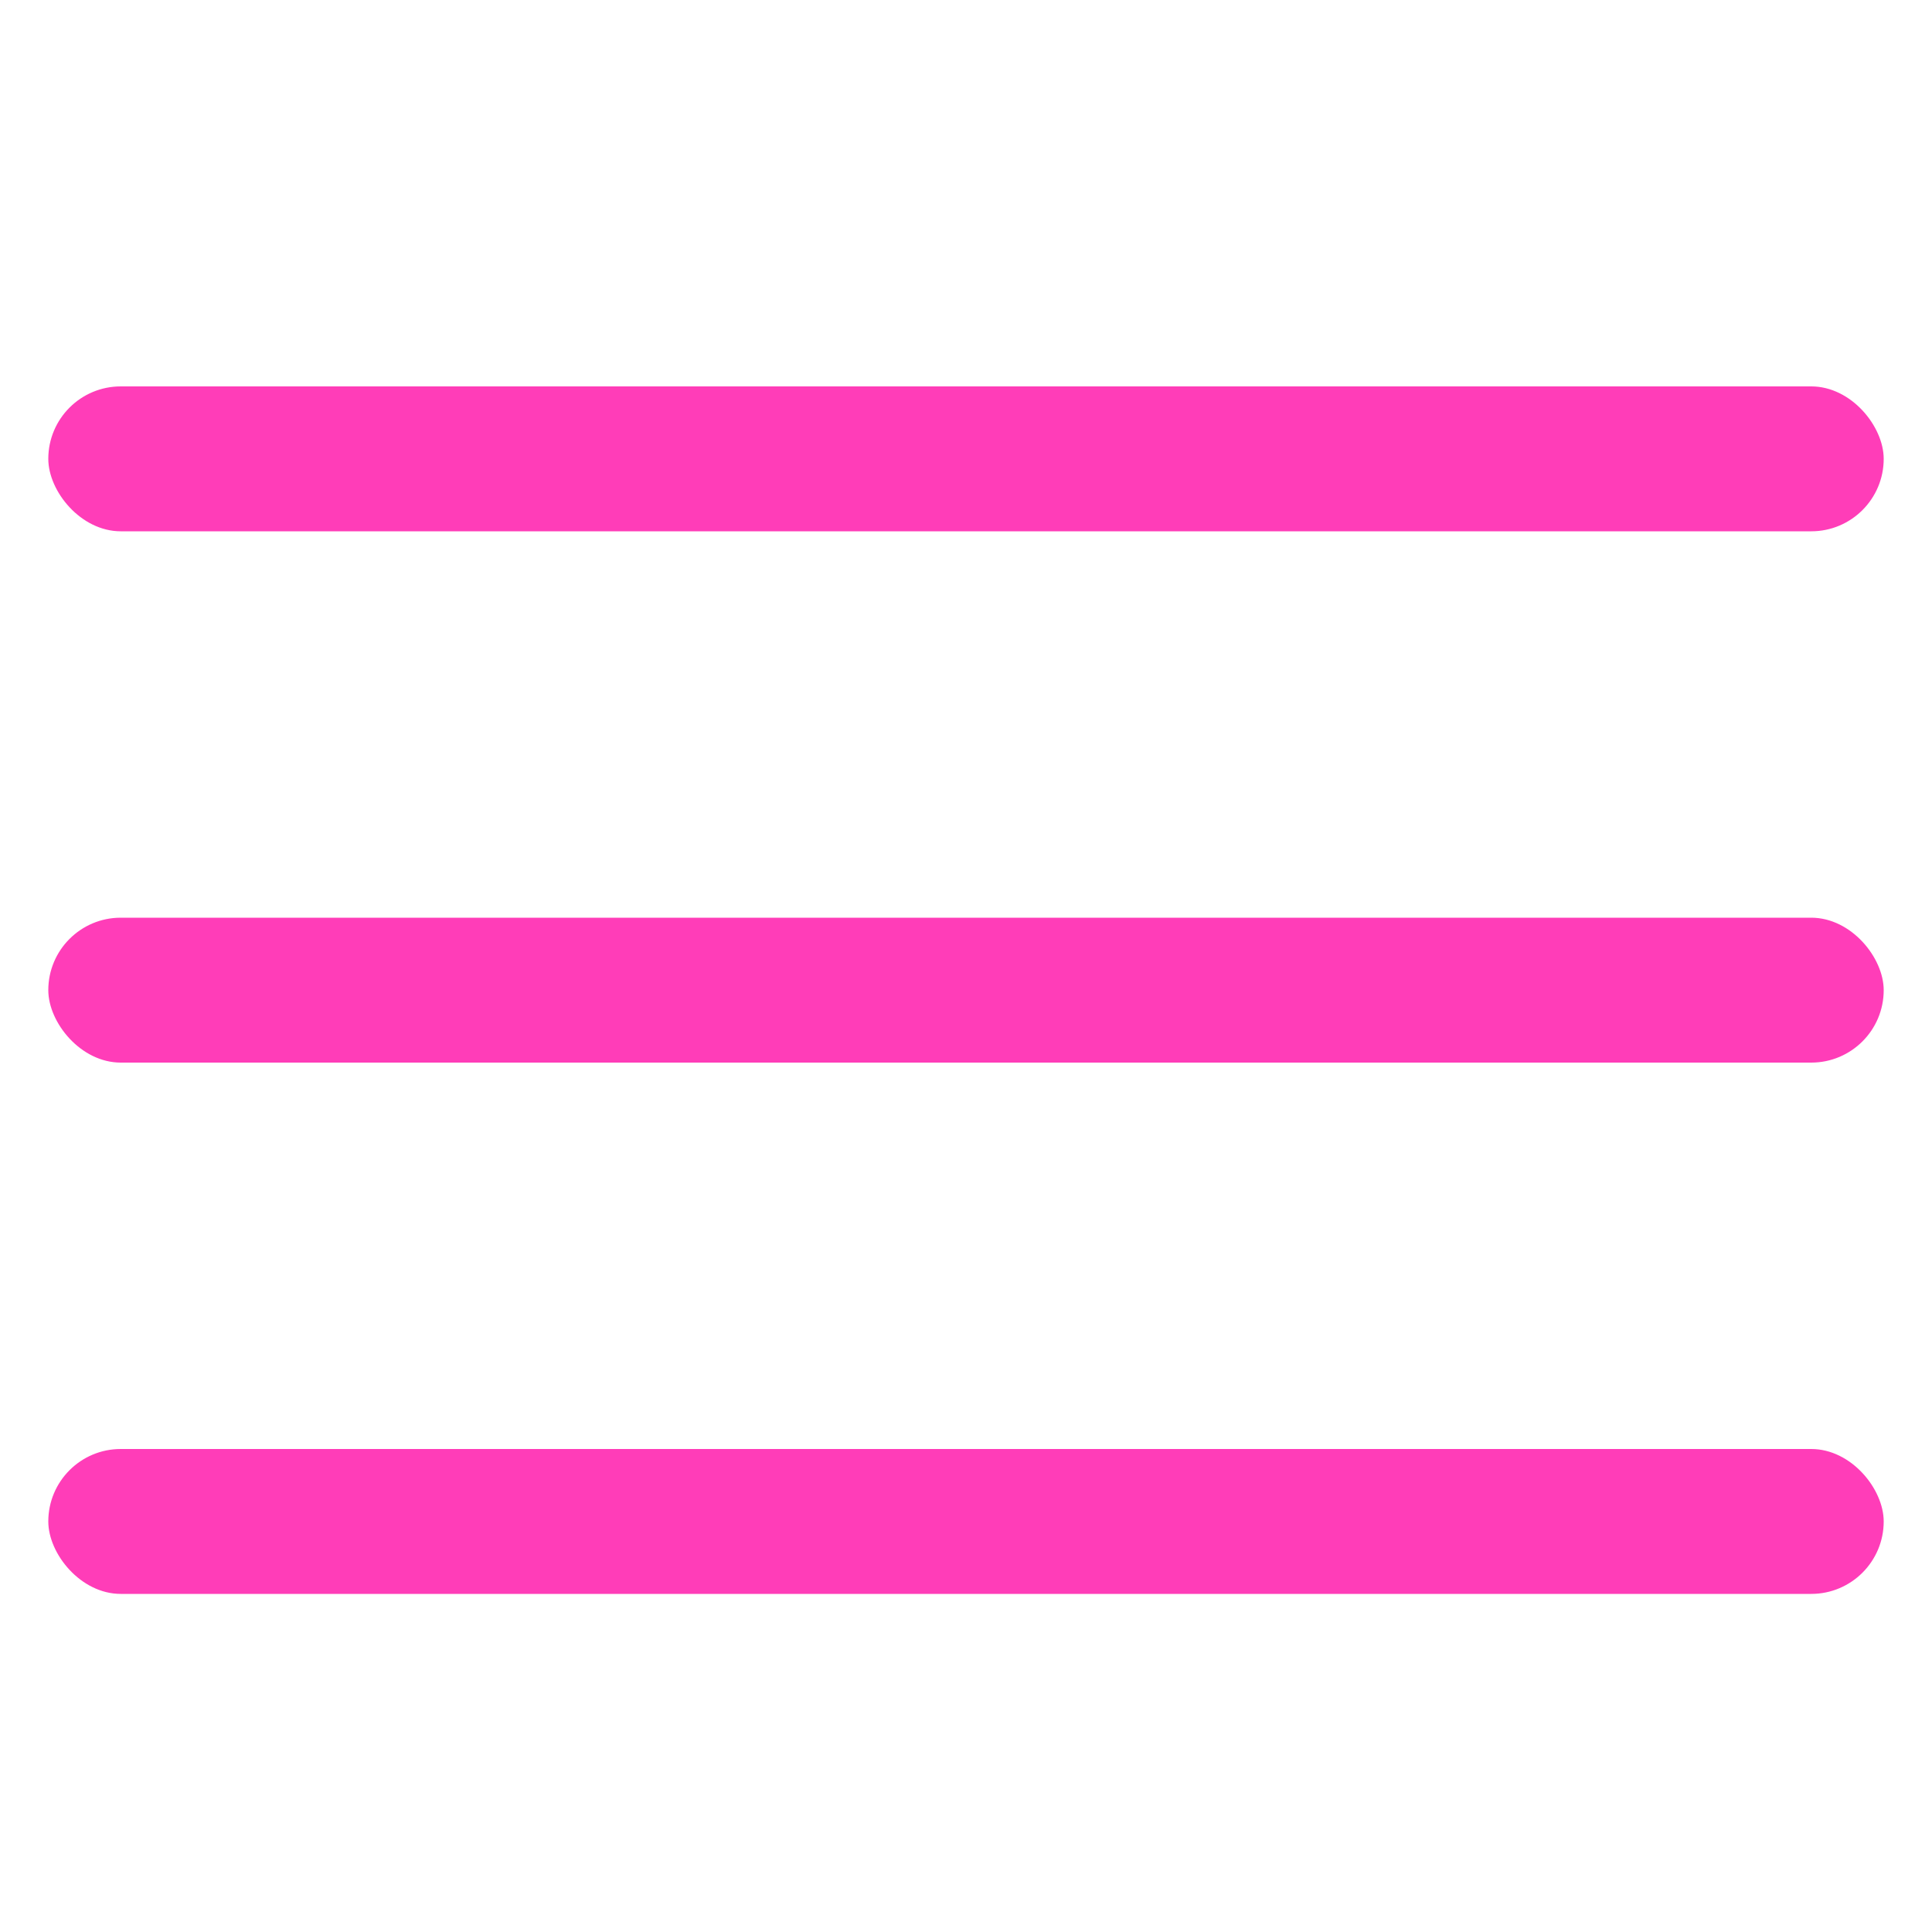 <svg width="40" height="40" viewBox="0 0 40 40" fill="none" xmlns="http://www.w3.org/2000/svg">
<g id="burger">
<rect id="Rectangle 1" x="1" y="8" width="38" height="3" rx="1.5" fill="#FF3DB8"/>
<rect id="Rectangle 2" x="1" y="19" width="38" height="3" rx="1.5" fill="#FF3DB8"/>
<rect id="Rectangle 3" x="1" y="30" width="38" height="3" rx="1.5" fill="#FF3DB8"/>
</g>
</svg>

